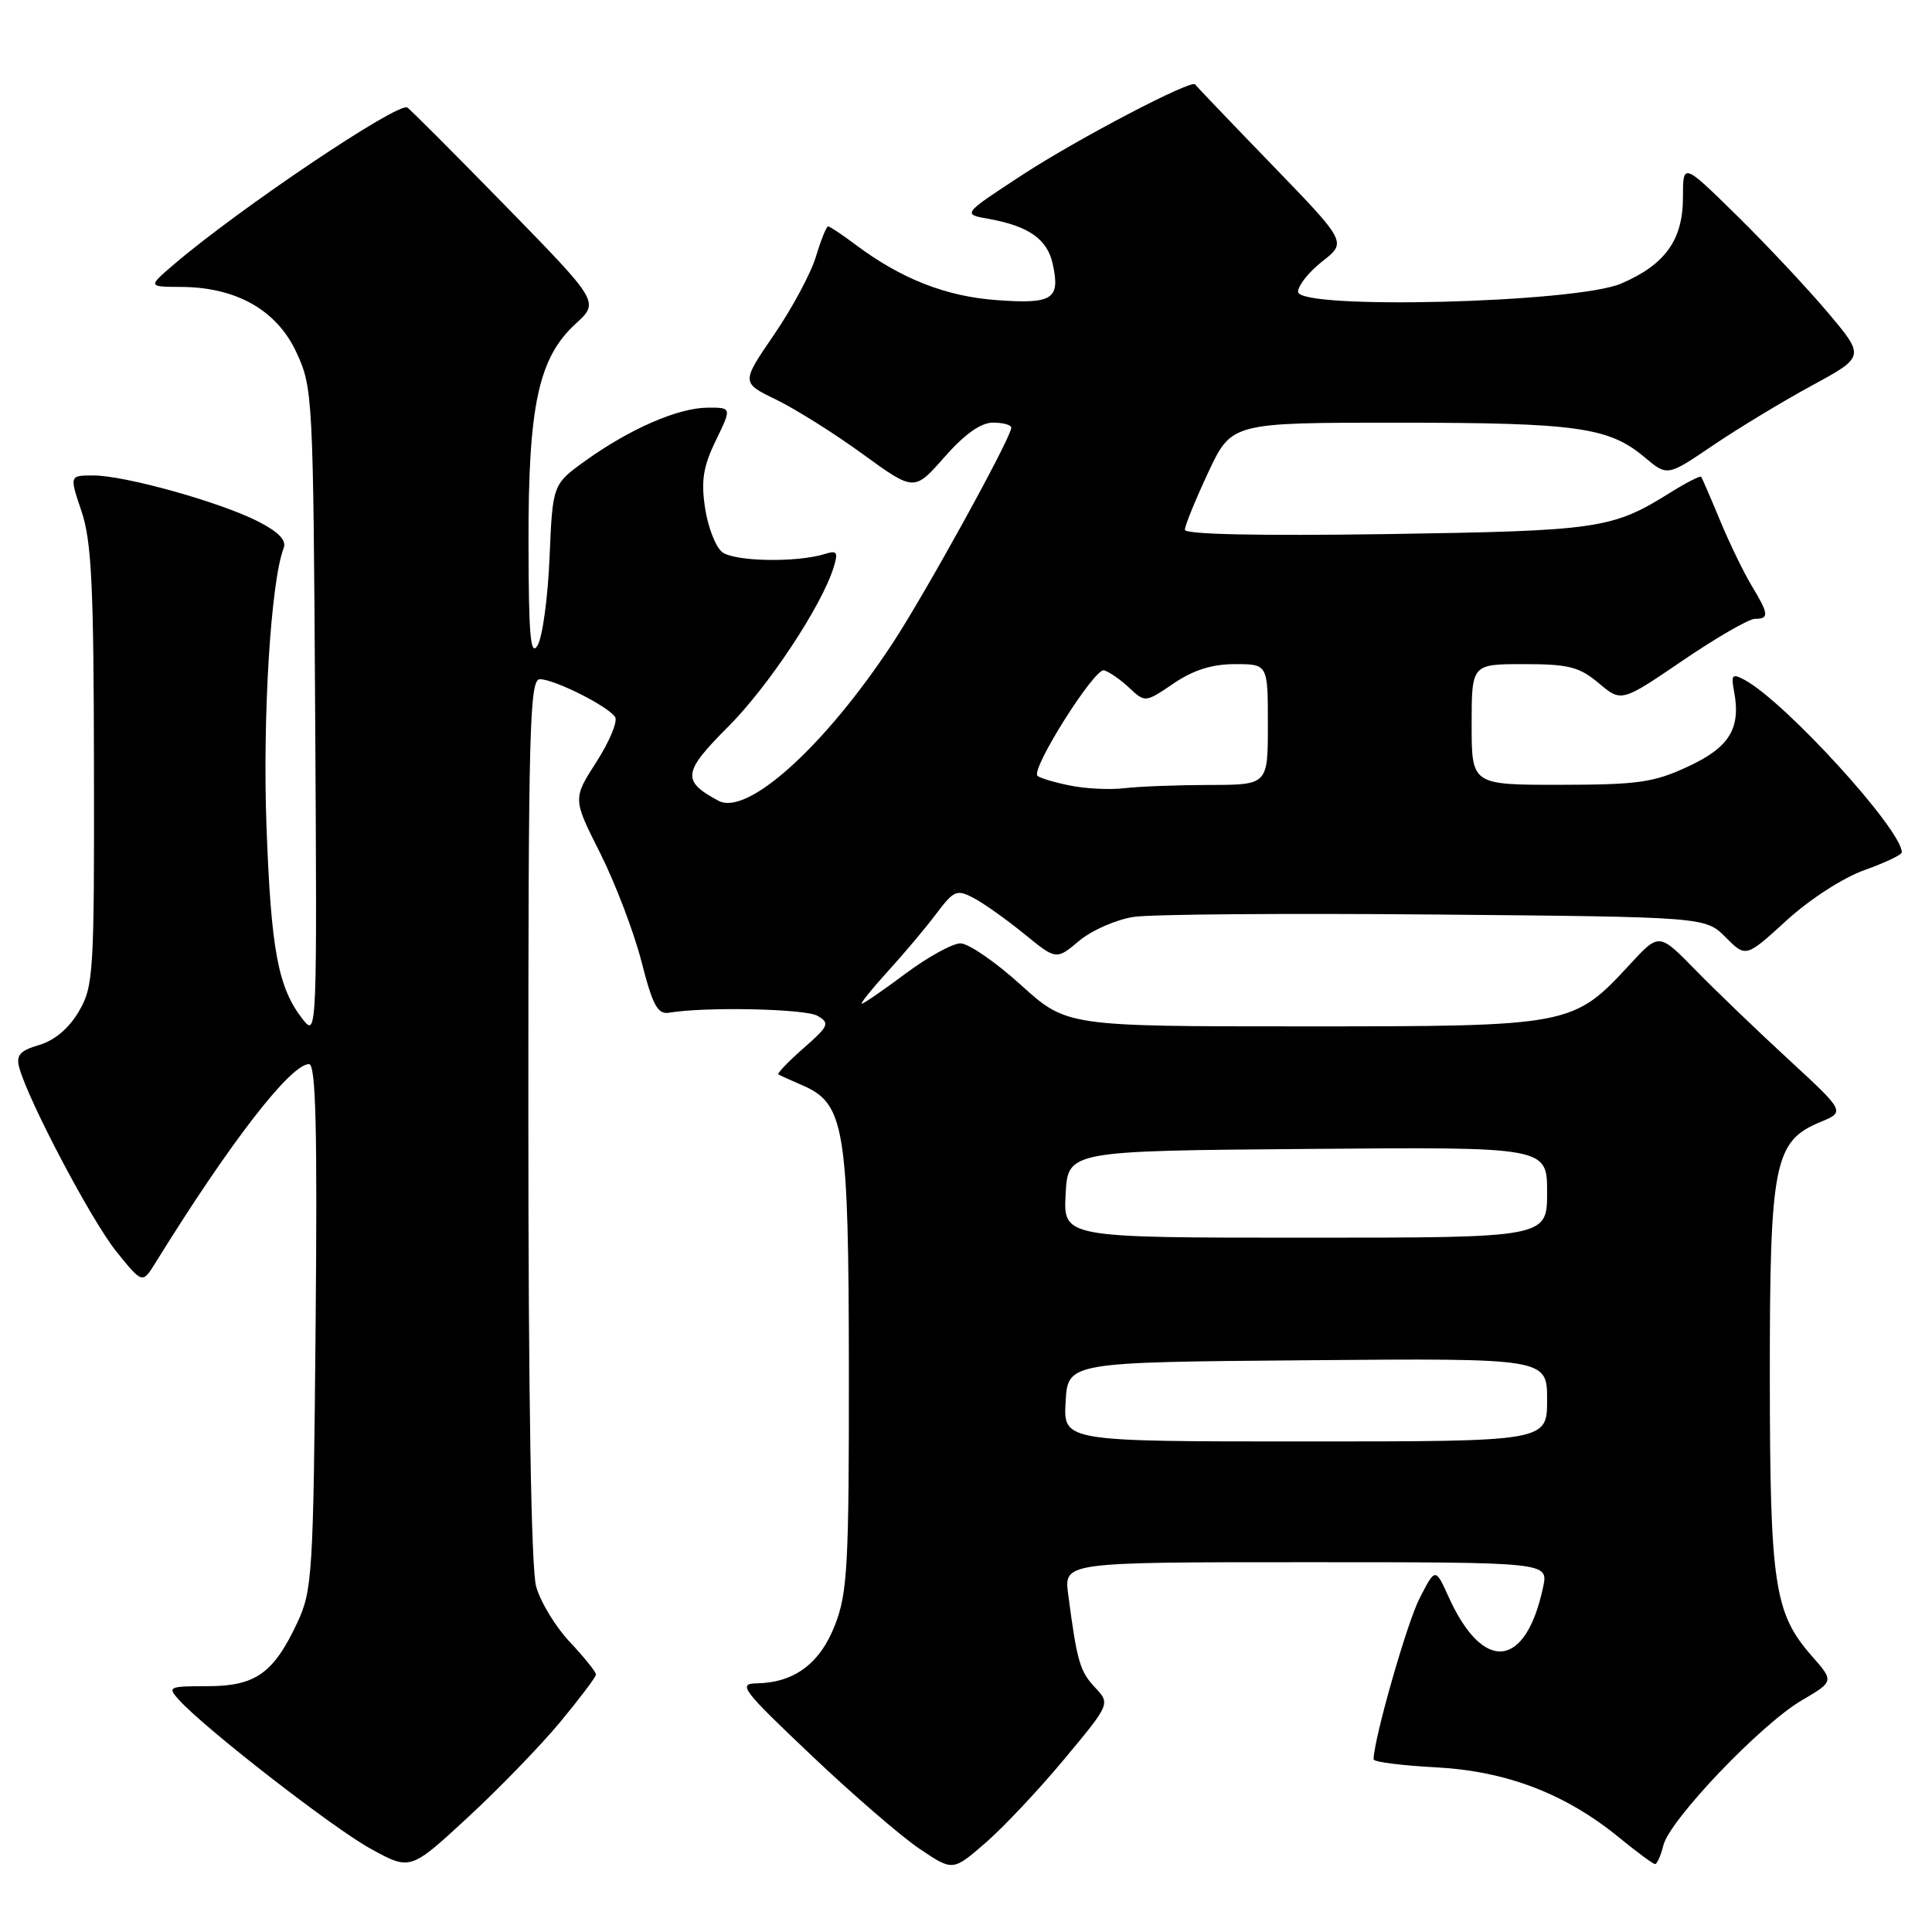 <?xml version="1.0" encoding="UTF-8" standalone="no"?>
<!DOCTYPE svg PUBLIC "-//W3C//DTD SVG 1.1//EN" "http://www.w3.org/Graphics/SVG/1.1/DTD/svg11.dtd" >
<svg xmlns="http://www.w3.org/2000/svg" xmlns:xlink="http://www.w3.org/1999/xlink" version="1.1" viewBox="0 0 256 256">
 <g >
 <path fill="currentColor"
d=" M 74.22 228.19 C 76.81 225.06 78.95 222.23 78.97 221.89 C 78.98 221.55 77.44 219.63 75.54 217.61 C 73.63 215.59 71.61 212.27 71.04 210.22 C 70.39 207.86 70.01 185.24 70.01 148.25 C 70.00 96.47 70.17 90.00 71.54 90.00 C 73.47 90.00 80.64 93.61 81.51 95.02 C 81.87 95.60 80.75 98.27 79.03 100.96 C 75.89 105.84 75.89 105.84 79.53 113.05 C 81.52 117.02 83.98 123.46 84.99 127.38 C 86.49 133.24 87.14 134.44 88.66 134.19 C 93.41 133.38 106.70 133.66 108.32 134.60 C 109.99 135.57 109.84 135.94 106.47 138.89 C 104.45 140.67 102.95 142.23 103.14 142.36 C 103.34 142.49 104.76 143.14 106.30 143.80 C 111.94 146.22 112.45 149.38 112.48 181.50 C 112.50 207.30 112.30 211.03 110.66 215.27 C 108.68 220.41 105.27 222.96 100.30 223.05 C 97.72 223.09 98.29 223.85 107.50 232.58 C 113.00 237.80 119.47 243.39 121.88 245.00 C 126.25 247.94 126.25 247.94 130.55 244.22 C 132.92 242.17 137.62 237.18 140.99 233.13 C 147.13 225.76 147.13 225.76 145.08 223.58 C 143.09 221.46 142.70 220.13 141.54 211.25 C 140.98 207.00 140.98 207.00 173.07 207.00 C 205.16 207.00 205.16 207.00 204.48 210.25 C 202.19 221.13 196.54 221.74 191.95 211.60 C 190.19 207.71 190.19 207.71 188.08 211.83 C 186.40 215.14 182.04 230.42 182.01 233.12 C 182.00 233.47 185.71 233.94 190.25 234.18 C 199.64 234.68 207.46 237.68 214.60 243.53 C 216.93 245.44 219.05 247.00 219.31 247.00 C 219.57 247.00 220.07 245.87 220.41 244.50 C 221.26 241.12 233.32 228.49 238.70 225.33 C 243.03 222.79 243.03 222.79 240.06 219.41 C 235.10 213.76 234.53 209.98 234.51 182.50 C 234.50 154.14 235.07 151.22 241.19 148.68 C 244.50 147.31 244.50 147.31 237.01 140.40 C 232.89 136.61 227.34 131.27 224.68 128.55 C 219.84 123.60 219.84 123.60 216.03 127.72 C 208.42 135.97 208.24 136.00 172.71 136.00 C 141.34 136.00 141.34 136.00 135.26 130.50 C 131.92 127.47 128.32 125.00 127.27 125.00 C 126.22 125.00 122.95 126.80 120.00 129.00 C 117.05 131.20 114.44 133.00 114.19 133.00 C 113.95 133.00 115.49 131.08 117.62 128.73 C 119.76 126.39 122.65 122.95 124.05 121.09 C 126.41 117.96 126.77 117.81 129.05 119.01 C 130.40 119.73 133.40 121.86 135.73 123.76 C 139.96 127.21 139.96 127.21 142.99 124.67 C 144.65 123.27 147.92 121.84 150.25 121.49 C 152.59 121.14 170.58 121.00 190.23 121.18 C 225.96 121.50 225.96 121.50 228.65 124.19 C 231.34 126.89 231.34 126.89 236.73 121.96 C 239.81 119.15 244.24 116.29 247.06 115.29 C 249.78 114.32 252.00 113.26 252.00 112.94 C 252.00 109.93 236.51 92.95 231.15 90.08 C 229.54 89.22 229.36 89.41 229.76 91.53 C 230.71 96.49 229.20 99.00 223.72 101.55 C 219.13 103.69 217.08 103.98 206.75 103.99 C 195.00 104.00 195.00 104.00 195.00 96.00 C 195.00 88.00 195.00 88.00 201.92 88.00 C 207.87 88.00 209.27 88.36 211.85 90.53 C 214.85 93.05 214.85 93.05 222.96 87.53 C 227.43 84.49 231.73 82.00 232.54 82.00 C 234.45 82.00 234.38 81.37 232.11 77.62 C 231.07 75.90 229.19 72.03 227.93 69.00 C 226.68 65.97 225.54 63.36 225.42 63.18 C 225.29 63.00 223.46 63.94 221.34 65.26 C 213.62 70.09 211.90 70.34 183.75 70.77 C 166.81 71.02 157.00 70.81 157.00 70.20 C 157.00 69.66 158.39 66.25 160.09 62.61 C 163.19 56.00 163.19 56.00 185.34 56.01 C 208.94 56.01 213.20 56.61 217.93 60.60 C 220.93 63.12 220.93 63.12 226.94 59.04 C 230.25 56.80 236.14 53.23 240.04 51.11 C 247.13 47.26 247.13 47.26 242.17 41.38 C 239.44 38.15 234.01 32.36 230.11 28.53 C 223.00 21.55 223.00 21.55 223.00 26.14 C 223.00 31.80 220.64 35.09 214.77 37.59 C 208.77 40.14 172.00 41.07 172.00 38.66 C 172.00 37.83 173.45 36.01 175.23 34.62 C 178.46 32.09 178.46 32.09 168.50 21.79 C 163.02 16.13 158.46 11.36 158.37 11.19 C 157.98 10.44 142.81 18.38 135.50 23.15 C 127.50 28.38 127.50 28.38 131.00 29.00 C 136.32 29.96 138.77 31.68 139.49 34.97 C 140.52 39.64 139.50 40.31 132.11 39.77 C 125.35 39.29 119.42 36.96 113.32 32.39 C 111.57 31.07 109.95 30.00 109.73 30.00 C 109.50 30.00 108.78 31.80 108.12 33.99 C 107.46 36.19 104.96 40.85 102.57 44.34 C 98.21 50.71 98.21 50.71 102.86 52.96 C 105.41 54.20 110.57 57.44 114.32 60.17 C 121.14 65.12 121.14 65.12 125.15 60.56 C 127.84 57.51 129.97 56.00 131.58 56.00 C 132.91 56.00 134.00 56.30 134.00 56.67 C 134.00 57.97 122.63 78.62 118.22 85.32 C 109.29 98.88 99.03 108.16 95.21 106.11 C 90.31 103.49 90.46 102.33 96.43 96.35 C 101.80 90.99 108.89 80.28 110.47 75.15 C 111.08 73.17 110.91 72.90 109.35 73.39 C 105.61 74.58 97.21 74.42 95.66 73.13 C 94.80 72.42 93.79 69.79 93.42 67.28 C 92.88 63.70 93.18 61.80 94.85 58.37 C 96.97 54.00 96.97 54.00 93.74 54.02 C 89.84 54.05 83.46 56.82 77.56 61.06 C 73.23 64.18 73.23 64.18 72.82 73.84 C 72.60 79.15 71.89 84.40 71.24 85.50 C 70.30 87.10 70.05 84.36 70.03 71.93 C 69.99 53.71 71.36 47.39 76.29 42.89 C 79.42 40.02 79.42 40.02 66.96 27.26 C 60.11 20.25 54.26 14.39 53.96 14.24 C 52.62 13.58 31.66 27.67 23.04 35.04 C 19.58 38.00 19.58 38.00 24.04 38.02 C 31.34 38.06 36.71 41.12 39.29 46.72 C 41.45 51.38 41.51 52.55 41.76 94.50 C 42.02 136.90 42.00 137.47 40.13 135.08 C 36.84 130.88 35.92 125.97 35.31 109.49 C 34.78 95.01 35.88 77.08 37.58 72.65 C 37.99 71.59 36.94 70.50 34.19 69.09 C 29.15 66.52 16.53 63.00 12.37 63.00 C 9.20 63.00 9.20 63.00 10.80 67.75 C 12.13 71.67 12.42 77.59 12.45 101.50 C 12.50 128.91 12.39 130.69 10.46 134.00 C 9.16 136.23 7.26 137.85 5.21 138.46 C 2.63 139.22 2.11 139.82 2.55 141.46 C 3.76 145.89 12.12 161.74 15.40 165.81 C 18.87 170.12 18.87 170.12 20.61 167.31 C 30.46 151.40 38.50 141.00 40.95 141.00 C 41.85 141.00 42.06 149.46 41.82 175.75 C 41.52 208.62 41.39 210.74 39.40 215.00 C 36.25 221.73 33.85 223.43 27.47 223.43 C 22.34 223.43 22.16 223.52 23.70 225.23 C 27.18 229.07 44.19 242.28 49.15 244.99 C 54.37 247.85 54.37 247.85 61.94 240.86 C 66.10 237.02 71.62 231.32 74.22 228.19 Z  M 141.20 185.75 C 141.50 180.50 141.50 180.50 173.25 180.24 C 205.00 179.97 205.00 179.97 205.00 185.49 C 205.00 191.00 205.00 191.00 172.95 191.00 C 140.90 191.00 140.90 191.00 141.20 185.75 Z  M 141.20 158.25 C 141.50 152.50 141.50 152.50 173.25 152.24 C 205.00 151.97 205.00 151.97 205.00 157.99 C 205.00 164.00 205.00 164.00 172.95 164.00 C 140.90 164.00 140.90 164.00 141.20 158.25 Z  M 141.74 104.08 C 139.67 103.66 137.75 103.08 137.47 102.80 C 136.57 101.90 145.03 88.49 146.29 88.82 C 146.95 89.00 148.46 90.04 149.62 91.13 C 151.74 93.11 151.75 93.11 155.51 90.56 C 158.13 88.78 160.61 88.00 163.64 88.00 C 168.00 88.00 168.00 88.00 168.00 96.00 C 168.00 104.00 168.00 104.00 160.25 104.01 C 155.99 104.02 150.93 104.21 149.00 104.44 C 147.07 104.67 143.81 104.51 141.74 104.08 Z "/>
</g>
</svg>